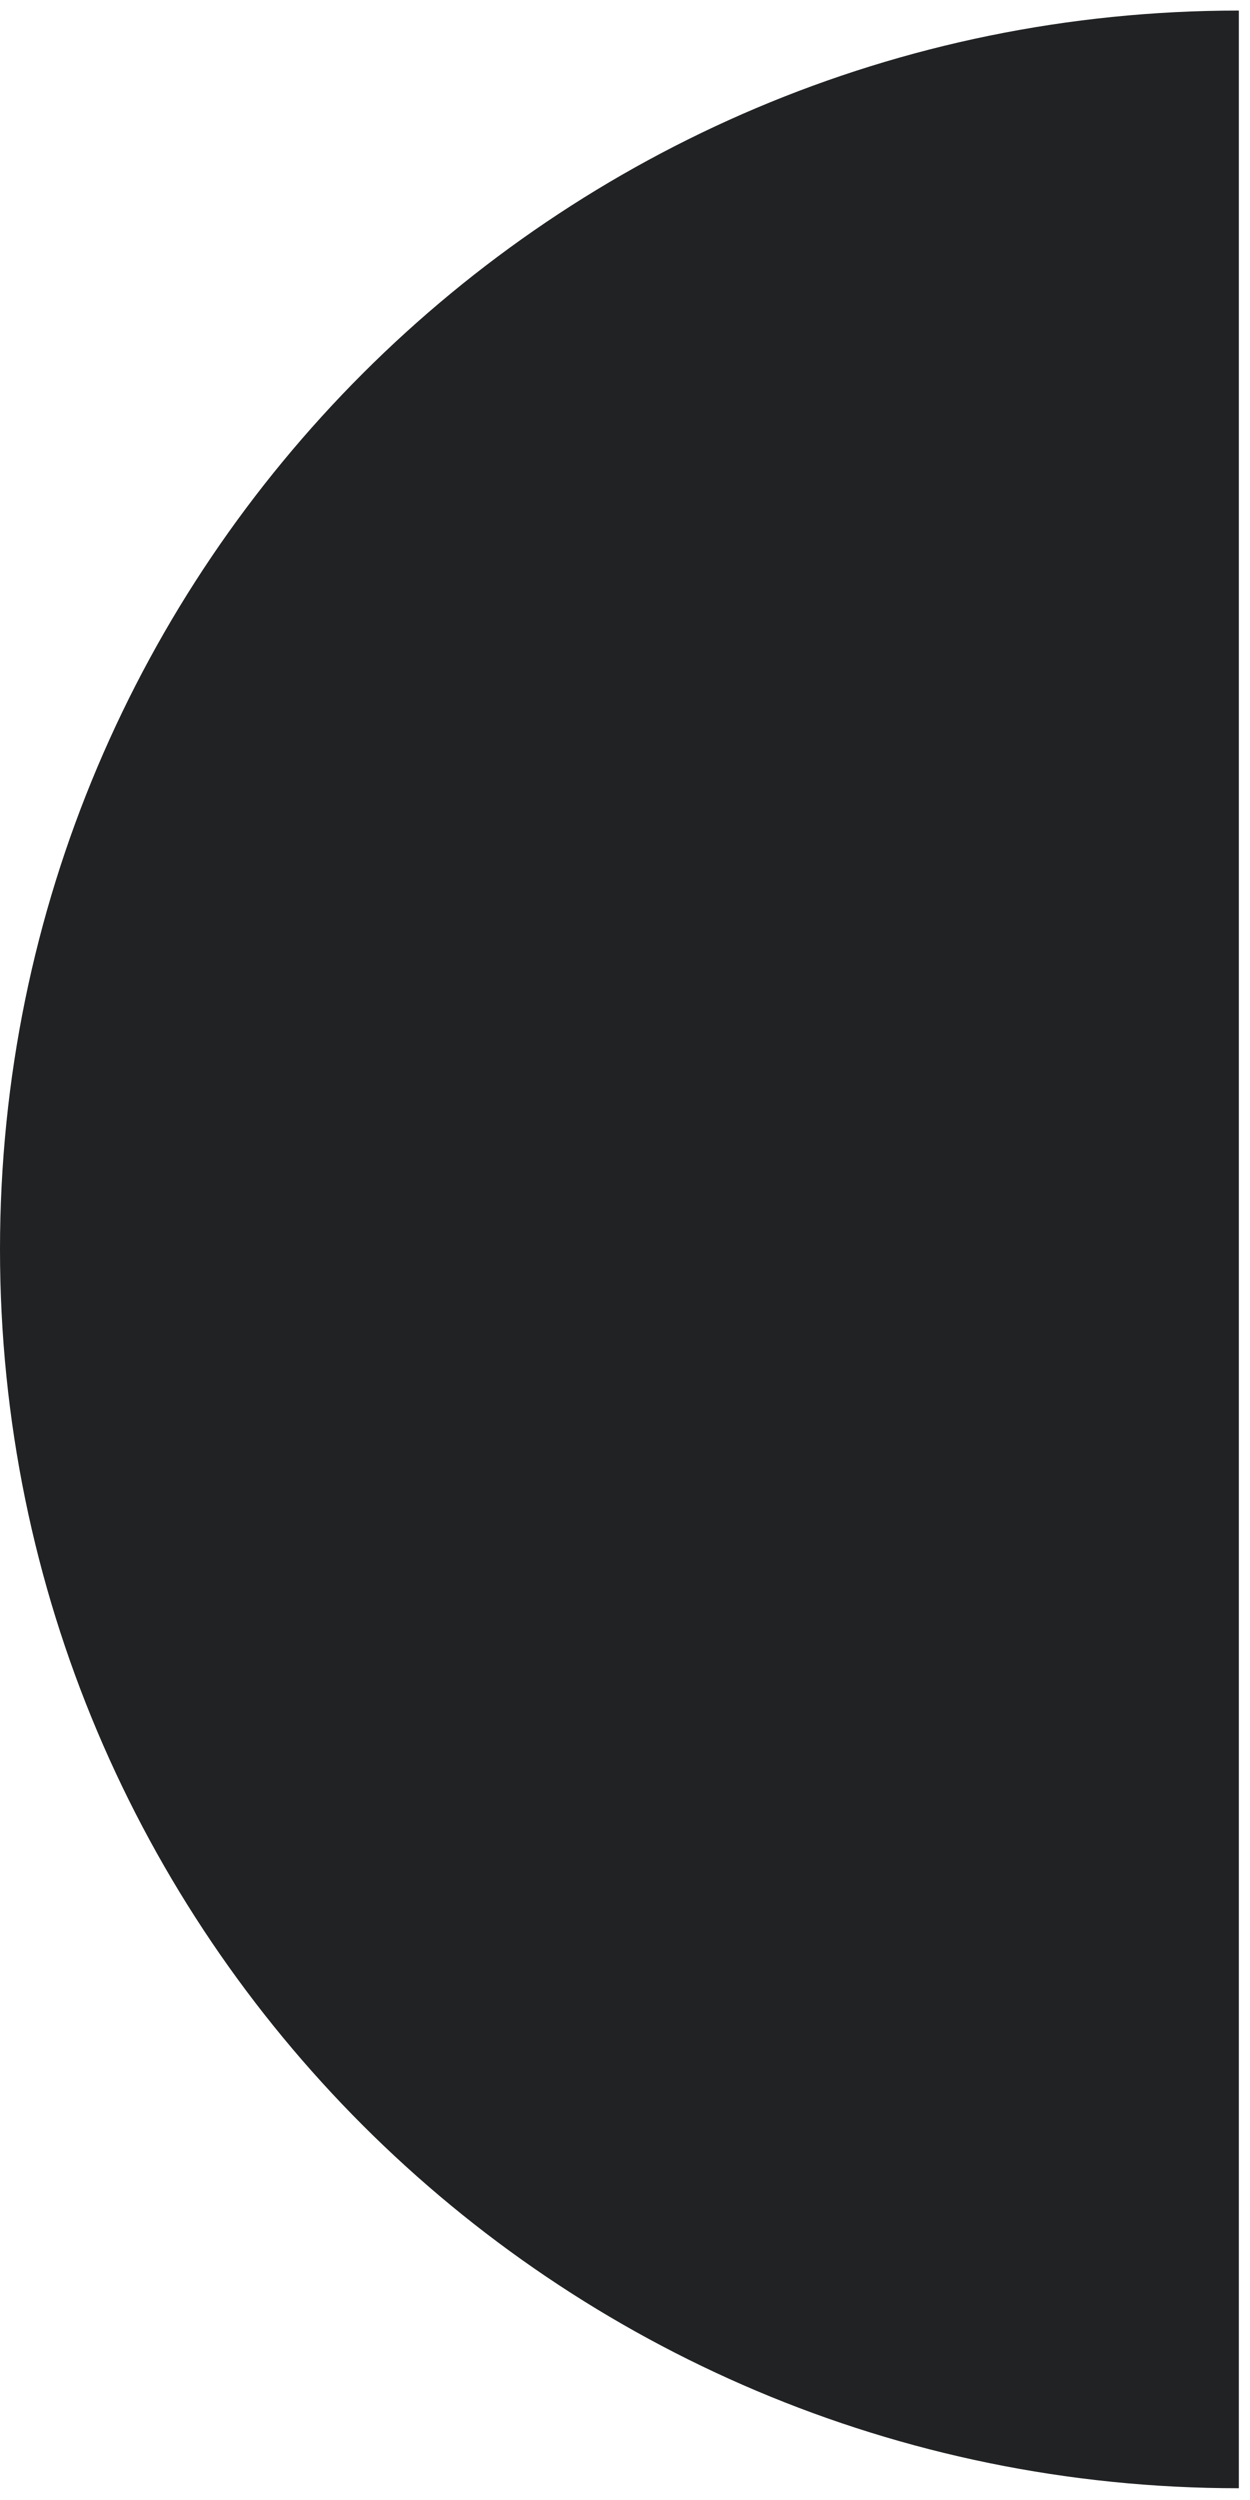 <svg width="56" height="112" viewBox="0 0 56 112" fill="none" xmlns="http://www.w3.org/2000/svg">
<path d="M0 55.973C0 86.624 24.848 111.473 55.5 111.473V0.473C24.848 0.473 0 25.321 0 55.973Z" fill="#202223"/>
</svg>
